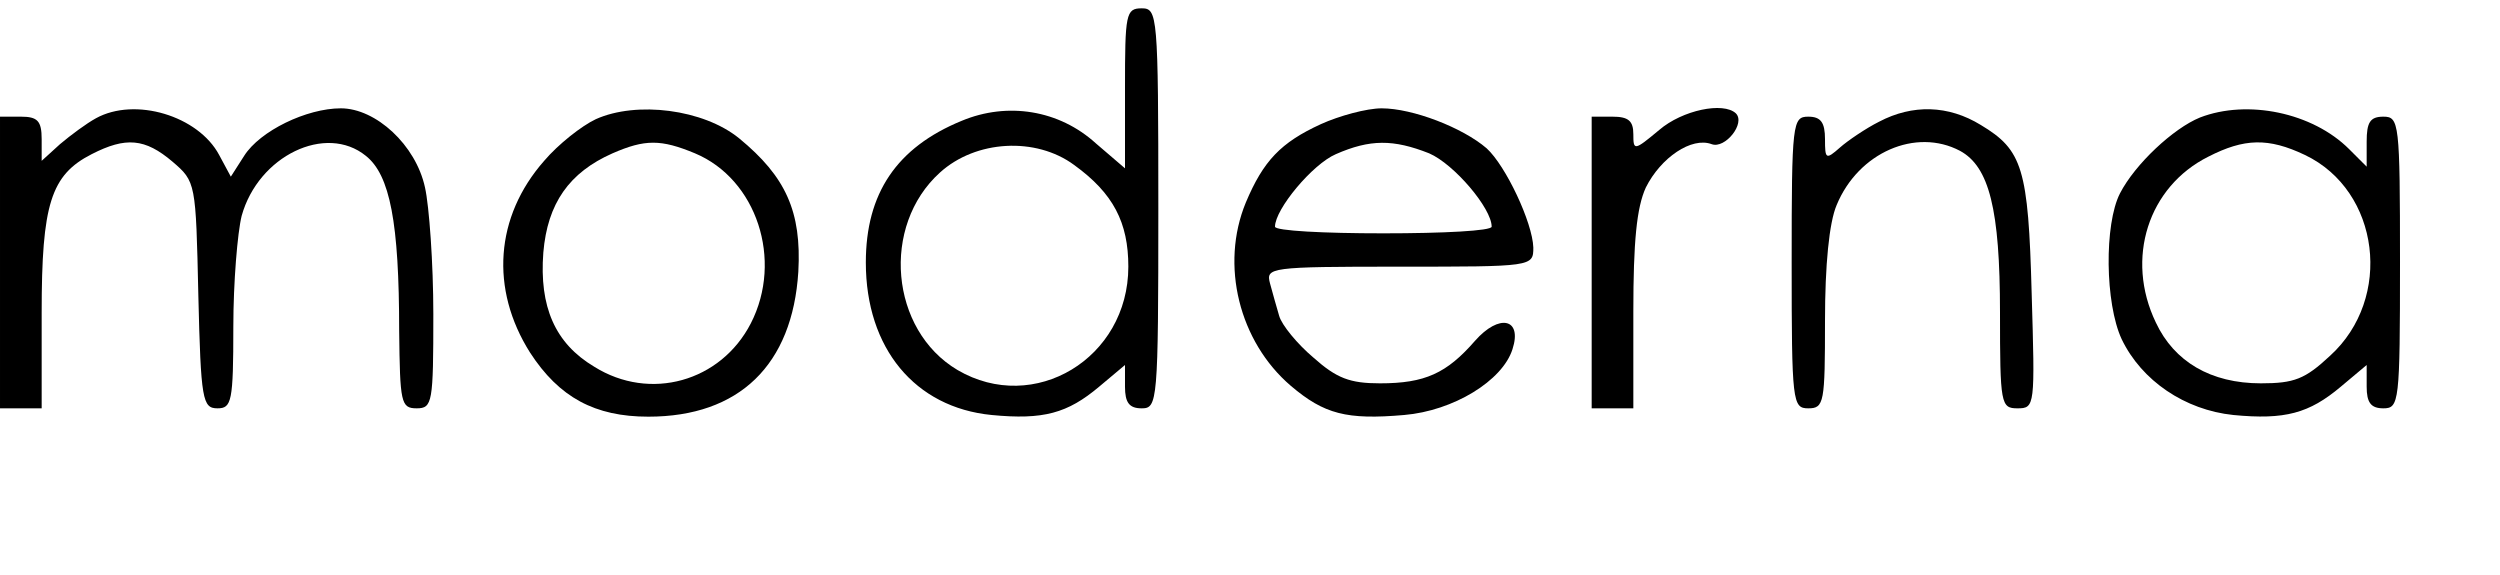 <?xml version="1.0" standalone="no"?>
<!DOCTYPE svg PUBLIC "-//W3C//DTD SVG 20010904//EN"
 "http://www.w3.org/TR/2001/REC-SVG-20010904/DTD/svg10.dtd">
<svg version="1.0" xmlns="http://www.w3.org/2000/svg"
 width="300pt" height="69pt" viewBox="0 0 300 69"
 preserveAspectRatio="xMidYMid meet">

<g transform="translate(0,69) scale(0.1,-0.1)"
fill="#000000" stroke="none">
<path d="M1350 584 l0 -96 -35 30 c-44 40 -106 50 -161 27 -78 -32 -115 -87
-115 -170 0 -103 59 -174 151 -183 62 -6 91 2 129 34 l31 26 0 -26 c0 -19 5
-26 20 -26 19 0 20 7 20 240 0 233 -1 240 -20 240 -19 0 -20 -7 -20 -96z m-61
-92 c47 -34 65 -69 65 -122 0 -110 -113 -178 -205 -124 -81 48 -92 173 -21
237 43 39 115 43 161 9z"/>
<path d="M115 548 c-11 -6 -30 -20 -43 -31 l-22 -20 0 26 c0 22 -5 27 -25 27
l-25 0 0 -175 0 -175 25 0 25 0 0 115 c0 130 11 165 60 190 41 21 64 19 97 -9
28 -24 28 -25 31 -160 3 -126 5 -136 23 -136 17 0 19 8 19 98 0 53 5 113 10
133 20 72 101 111 149 72 29 -23 40 -80 40 -210 1 -86 2 -93 21 -93 19 0 20 7
20 113 0 61 -5 130 -10 152 -11 51 -59 95 -101 95 -41 0 -97 -27 -116 -57
l-16 -25 -14 26 c-25 47 -101 70 -148 44z"/>
<path d="M715 547 c-17 -8 -45 -30 -62 -50 -59 -67 -65 -154 -17 -230 35 -54
78 -77 142 -77 109 0 173 62 180 174 4 72 -15 114 -71 160 -43 35 -123 45
-172 23z m119 -41 c74 -31 106 -128 67 -204 -36 -70 -121 -94 -188 -52 -47 28
-66 72 -61 137 5 59 31 96 83 119 39 17 58 17 99 0z"/>
<path d="M1585 541 c-48 -22 -69 -44 -90 -94 -31 -75 -8 -167 54 -220 40 -34
67 -41 136 -35 59 5 118 41 130 79 12 37 -16 43 -45 10 -34 -39 -60 -51 -114
-51 -36 0 -52 6 -80 31 -19 16 -38 39 -41 50 -3 10 -8 28 -11 39 -5 19 -1 20
155 20 160 0 161 0 161 23 -1 30 -33 98 -56 119 -29 25 -89 48 -126 48 -18 0
-51 -9 -73 -19z m130 -35 c30 -13 75 -66 75 -88 0 -5 -58 -8 -130 -8 -71 0
-130 3 -130 8 0 21 45 75 73 87 41 18 69 18 112 1z"/>
<path d="M1991 534 c-30 -25 -31 -25 -31 -5 0 16 -6 21 -25 21 l-25 0 0 -175
0 -175 25 0 25 0 0 116 c0 84 4 125 15 149 18 36 55 61 79 52 16 -6 41 25 29
37 -15 14 -64 4 -92 -20z"/>
<path d="M2255 544 c-16 -8 -38 -23 -47 -31 -17 -15 -18 -14 -18 10 0 20 -5
27 -20 27 -19 0 -20 -7 -20 -175 0 -168 1 -175 20 -175 19 0 20 7 20 105 0 67
5 118 14 139 26 63 95 93 148 65 35 -19 48 -70 48 -194 0 -110 1 -115 21 -115
21 0 21 3 17 138 -4 150 -11 172 -61 202 -39 24 -82 25 -122 4z"/>
<path d="M2640 549 c-32 -13 -78 -56 -96 -91 -19 -37 -18 -132 2 -175 24 -50
76 -85 134 -91 62 -6 91 2 129 34 l31 26 0 -26 c0 -19 5 -26 20 -26 19 0 20 7
20 175 0 168 -1 175 -20 175 -16 0 -20 -7 -20 -30 l0 -30 -21 21 c-44 44 -122
60 -179 38z m126 -45 c90 -43 106 -172 30 -241 -30 -28 -43 -33 -83 -33 -60 0
-104 26 -126 73 -37 77 -9 163 63 199 43 22 72 23 116 2z"/>
</g>
</svg>
